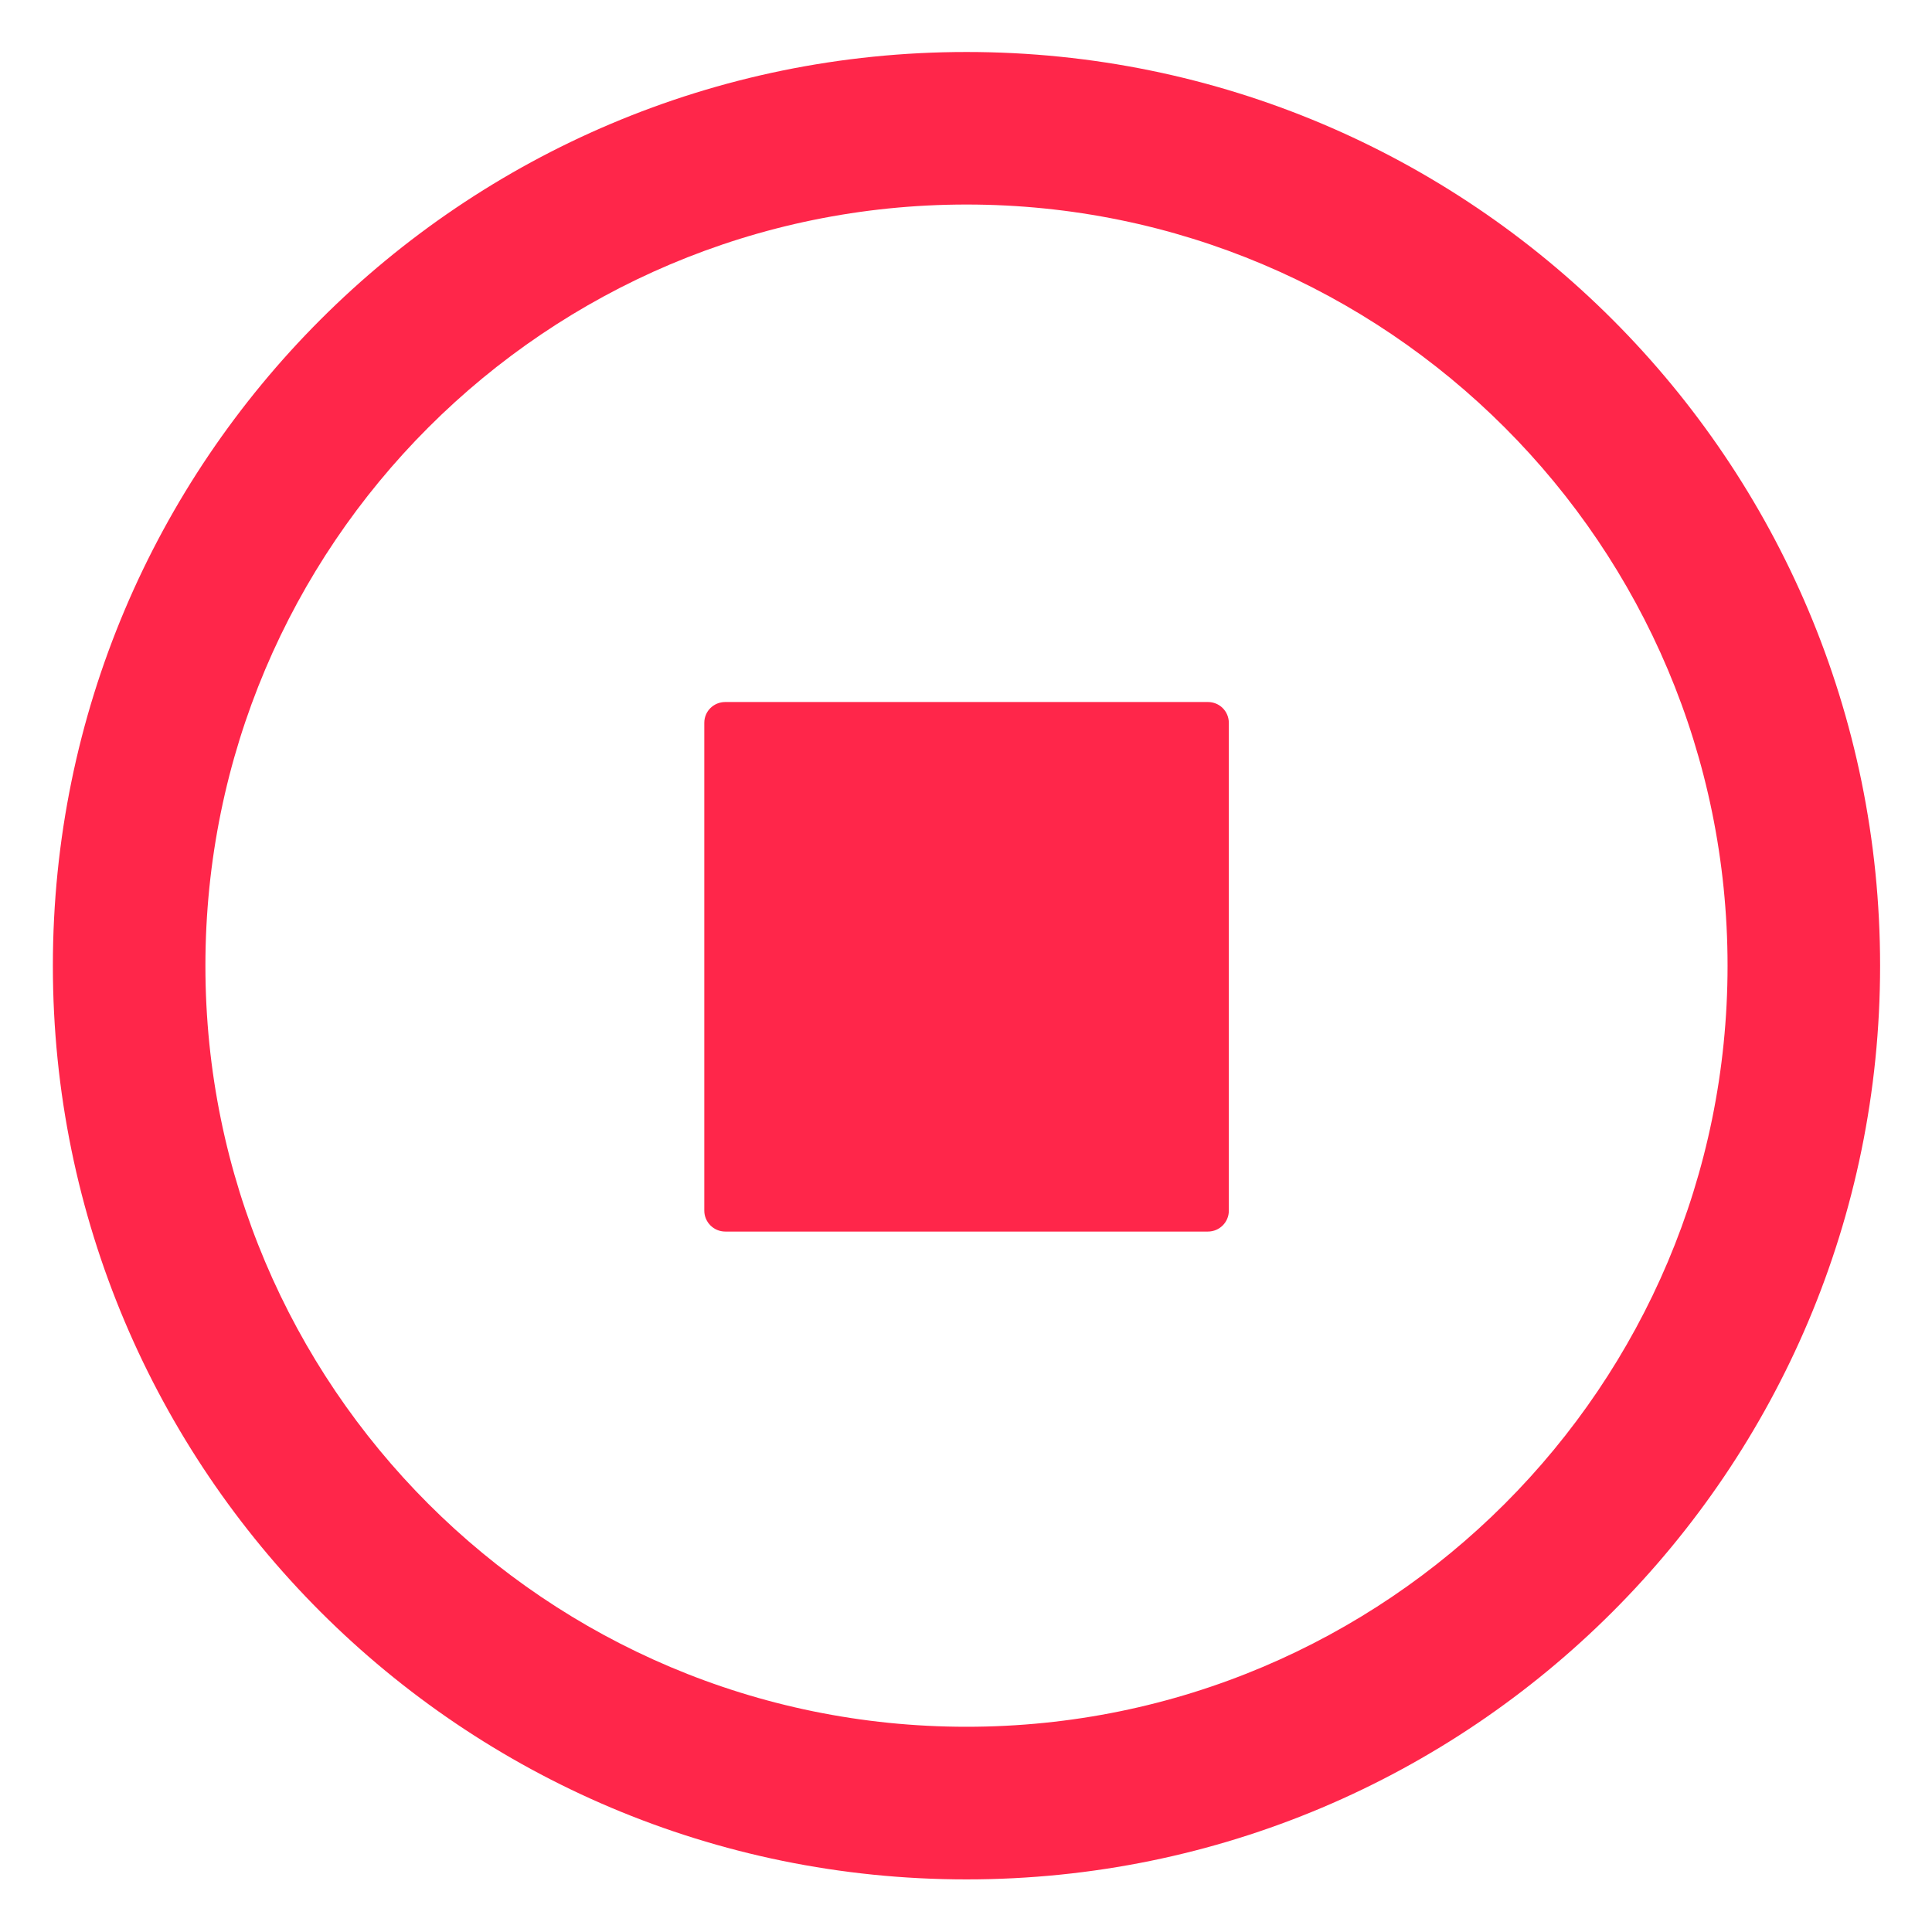 <svg width="22" height="22" viewBox="0 0 22 22" fill="none" xmlns="http://www.w3.org/2000/svg">
<path d="M13.755 7.994H8.259C8.128 7.994 8.02 8.097 8.02 8.231V13.786C8.02 13.917 8.127 14.024 8.259 14.024H13.755C13.886 14.024 13.993 13.918 13.993 13.786V8.231C13.992 8.098 13.886 7.994 13.755 7.994Z" fill="#FF264A"/>
<path d="M11.006 0.592C5.261 0.592 0.602 5.25 0.602 10.997C0.602 16.744 5.261 21.401 11.006 21.401C16.752 21.401 21.409 16.744 21.409 10.997C21.409 5.25 16.752 0.592 11.006 0.592ZM11.006 19.663C6.22 19.663 2.339 15.783 2.339 10.997C2.339 6.209 6.22 2.329 11.006 2.329C15.793 2.329 19.672 6.209 19.672 10.997C19.672 15.783 15.793 19.663 11.006 19.663Z" fill="#FF264A"/>
</svg>
